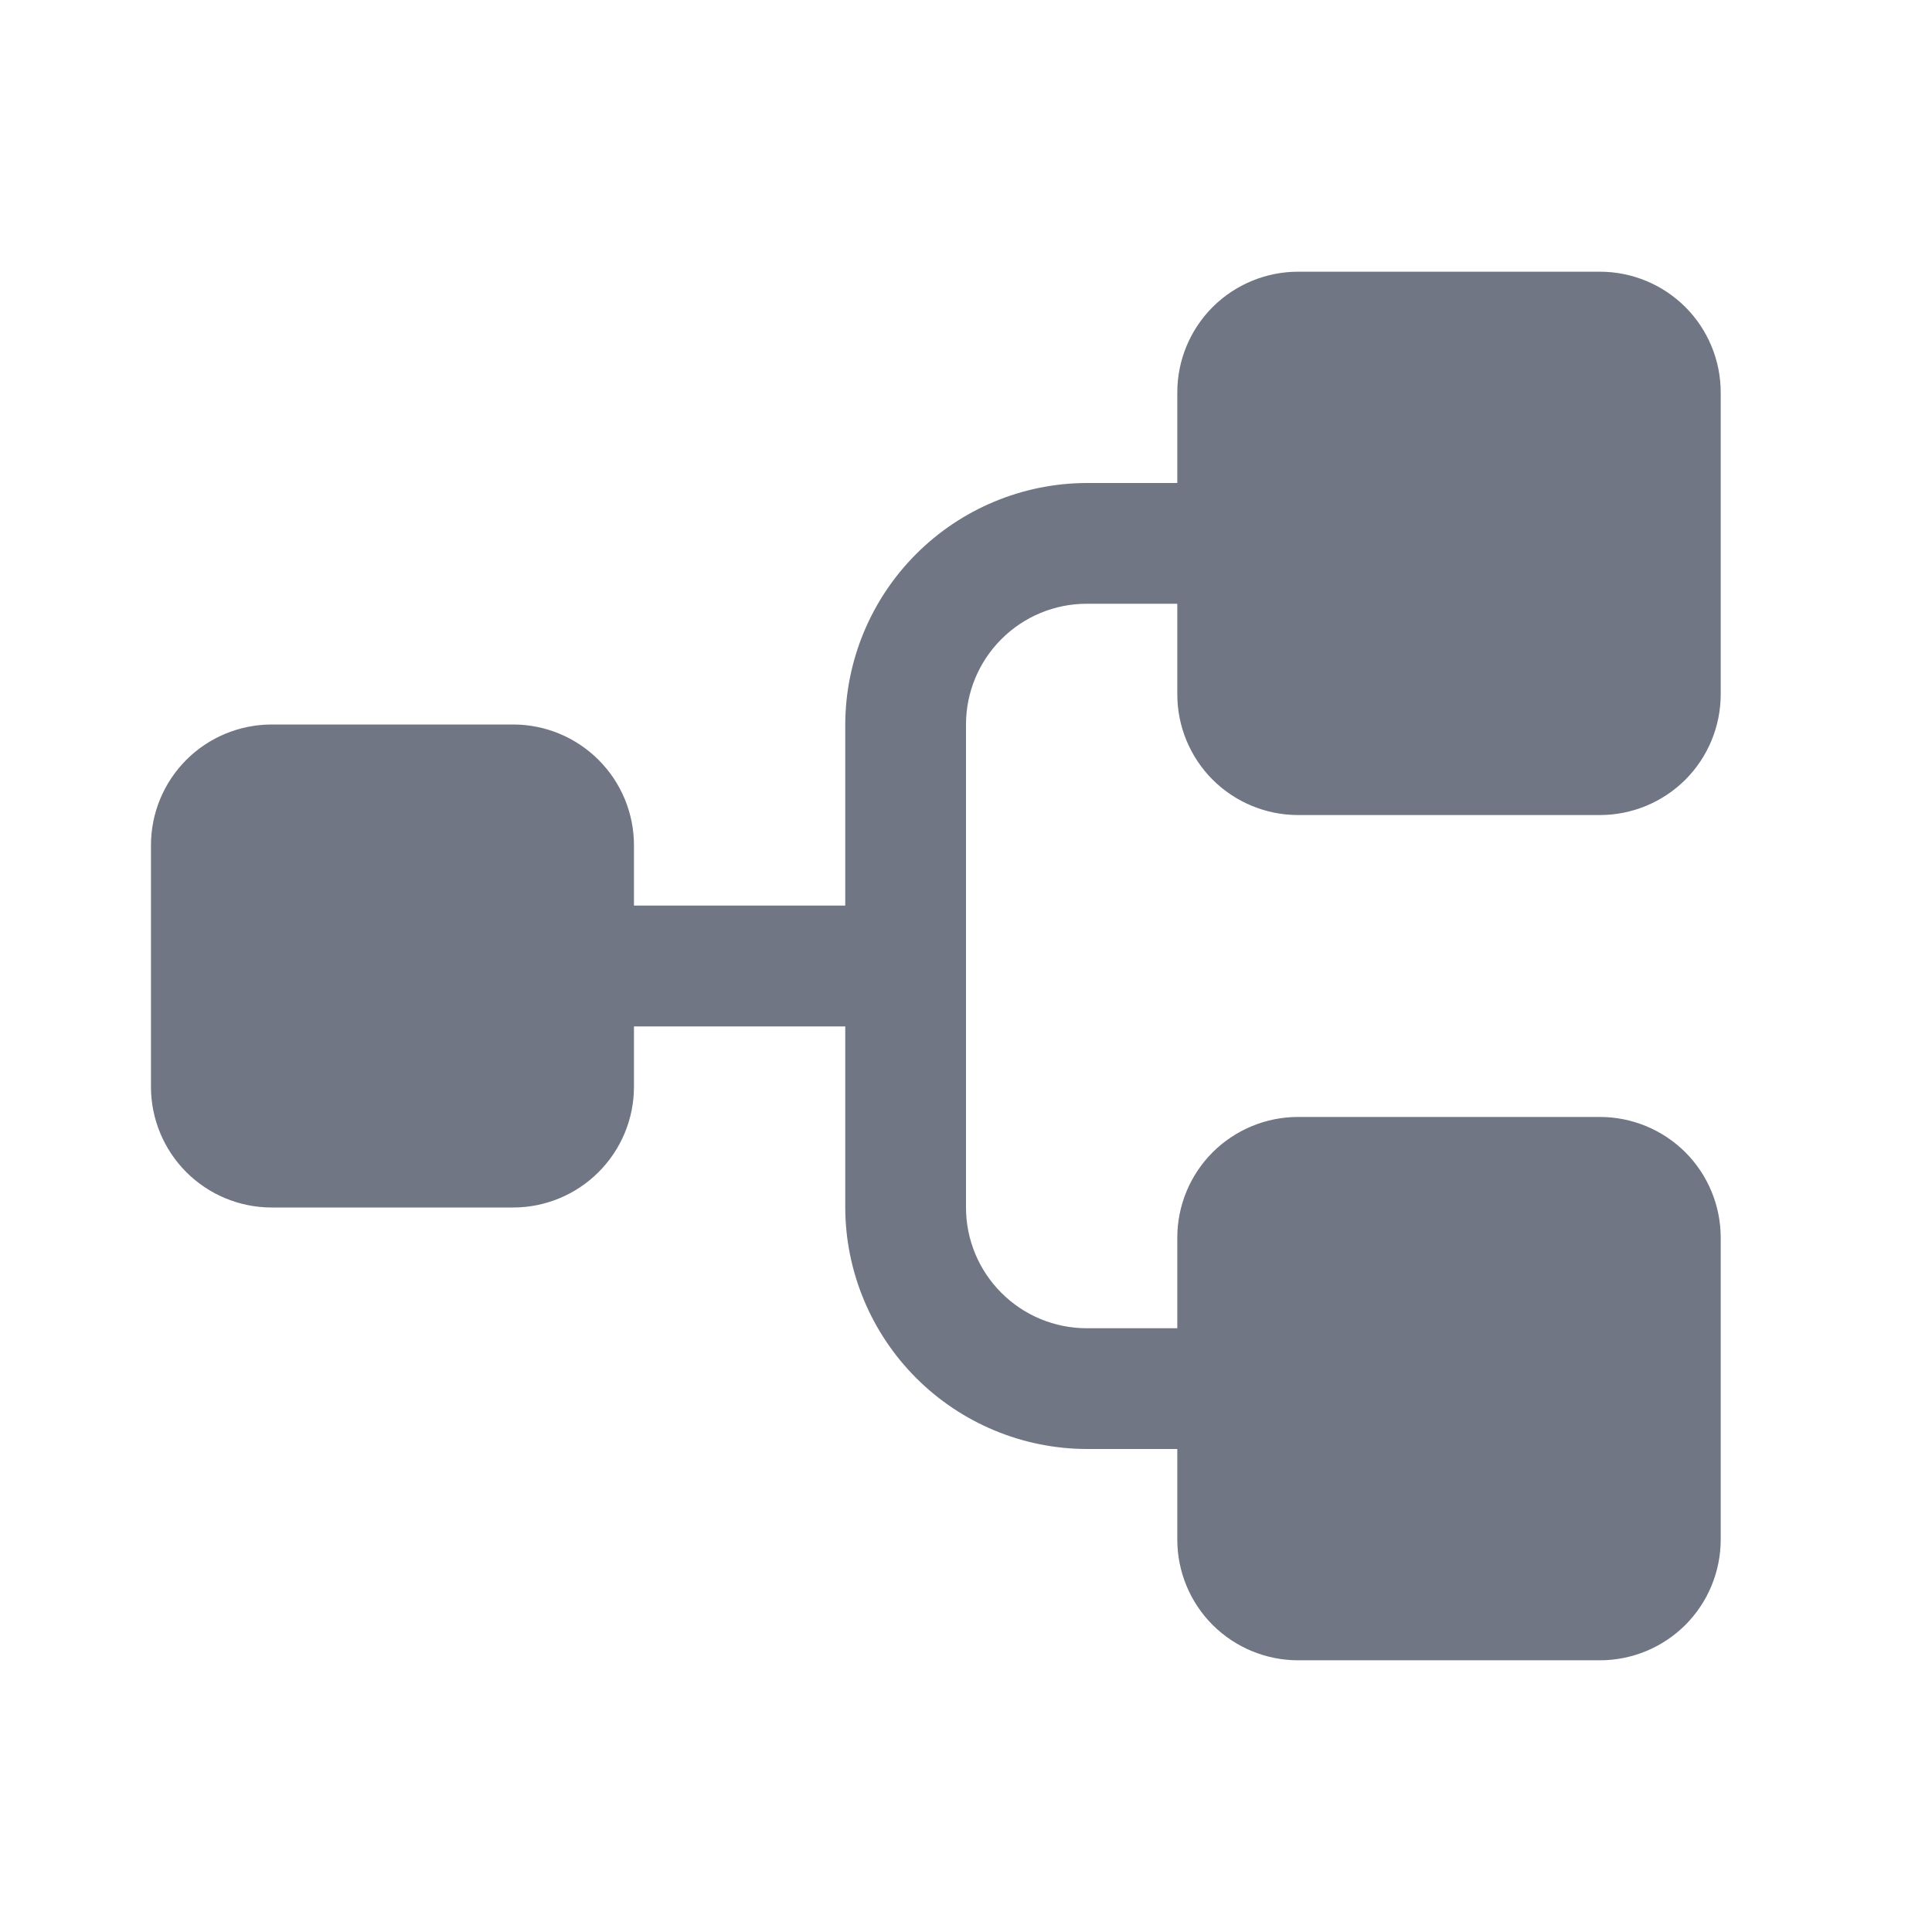 <svg xmlns="http://www.w3.org/2000/svg" xmlns:xlink="http://www.w3.org/1999/xlink" fill="none" version="1.1" width="22" height="22" viewBox="0 0 22 22"><defs><clipPath id="master_svg0_1145_79444"><rect x="0" y="0" width="22" height="22" rx="0"/></clipPath></defs><g clip-path="url(#master_svg0_1145_79444)"><g><path d="M13.406,7.906C13.406,7.906,13.406,6.875,13.406,6.875C13.406,6.875,12.375,6.875,12.375,6.875C12.01,6.875,11.661,7.02,11.403,7.278C11.145,7.536,11,7.885,11,8.25C11,8.25,11,13.75,11,13.75C11,14.115,11.145,14.464,11.403,14.722C11.661,14.98,12.01,15.125,12.375,15.125C12.375,15.125,13.406,15.125,13.406,15.125C13.406,15.125,13.406,14.094,13.406,14.094C13.406,13.729,13.551,13.379,13.809,13.121C14.067,12.864,14.417,12.719,14.781,12.719C14.781,12.719,18.219,12.719,18.219,12.719C18.583,12.719,18.933,12.864,19.191,13.121C19.449,13.379,19.594,13.729,19.594,14.094C19.594,14.094,19.594,17.531,19.594,17.531C19.594,17.896,19.449,18.246,19.191,18.504C18.933,18.761,18.583,18.906,18.219,18.906C18.219,18.906,14.781,18.906,14.781,18.906C14.417,18.906,14.067,18.761,13.809,18.504C13.551,18.246,13.406,17.896,13.406,17.531C13.406,17.531,13.406,16.5,13.406,16.5C13.406,16.5,12.375,16.5,12.375,16.5C11.646,16.498,10.948,16.207,10.433,15.692C9.918,15.177,9.627,14.479,9.625,13.75C9.625,13.75,9.625,11.688,9.625,11.688C9.625,11.688,7.219,11.688,7.219,11.688C7.219,11.688,7.219,12.375,7.219,12.375C7.219,12.74,7.074,13.089,6.816,13.347C6.558,13.605,6.208,13.75,5.844,13.75C5.844,13.75,3.094,13.75,3.094,13.75C2.729,13.75,2.379,13.605,2.121,13.347C1.864,13.089,1.719,12.74,1.719,12.375C1.719,12.375,1.719,9.625,1.719,9.625C1.719,9.26,1.864,8.911,2.121,8.653C2.379,8.395,2.729,8.25,3.094,8.25C3.094,8.25,5.844,8.25,5.844,8.25C6.208,8.25,6.558,8.395,6.816,8.653C7.074,8.911,7.219,9.26,7.219,9.625C7.219,9.625,7.219,10.312,7.219,10.312C7.219,10.312,9.625,10.312,9.625,10.312C9.625,10.312,9.625,8.25,9.625,8.25C9.627,7.521,9.918,6.823,10.433,6.308C10.948,5.793,11.646,5.502,12.375,5.5C12.375,5.5,13.406,5.5,13.406,5.5C13.406,5.5,13.406,4.469,13.406,4.469C13.406,4.104,13.551,3.754,13.809,3.496C14.067,3.239,14.417,3.094,14.781,3.094C14.781,3.094,18.219,3.094,18.219,3.094C18.583,3.094,18.933,3.239,19.191,3.496C19.449,3.754,19.594,4.104,19.594,4.469C19.594,4.469,19.594,7.906,19.594,7.906C19.594,8.271,19.449,8.621,19.191,8.879C18.933,9.136,18.583,9.281,18.219,9.281C18.219,9.281,14.781,9.281,14.781,9.281C14.417,9.281,14.067,9.136,13.809,8.879C13.551,8.621,13.406,8.271,13.406,7.906C13.406,7.906,13.406,7.906,13.406,7.906Z" fill="#707683" fill-opacity="1"/></g></g></svg>